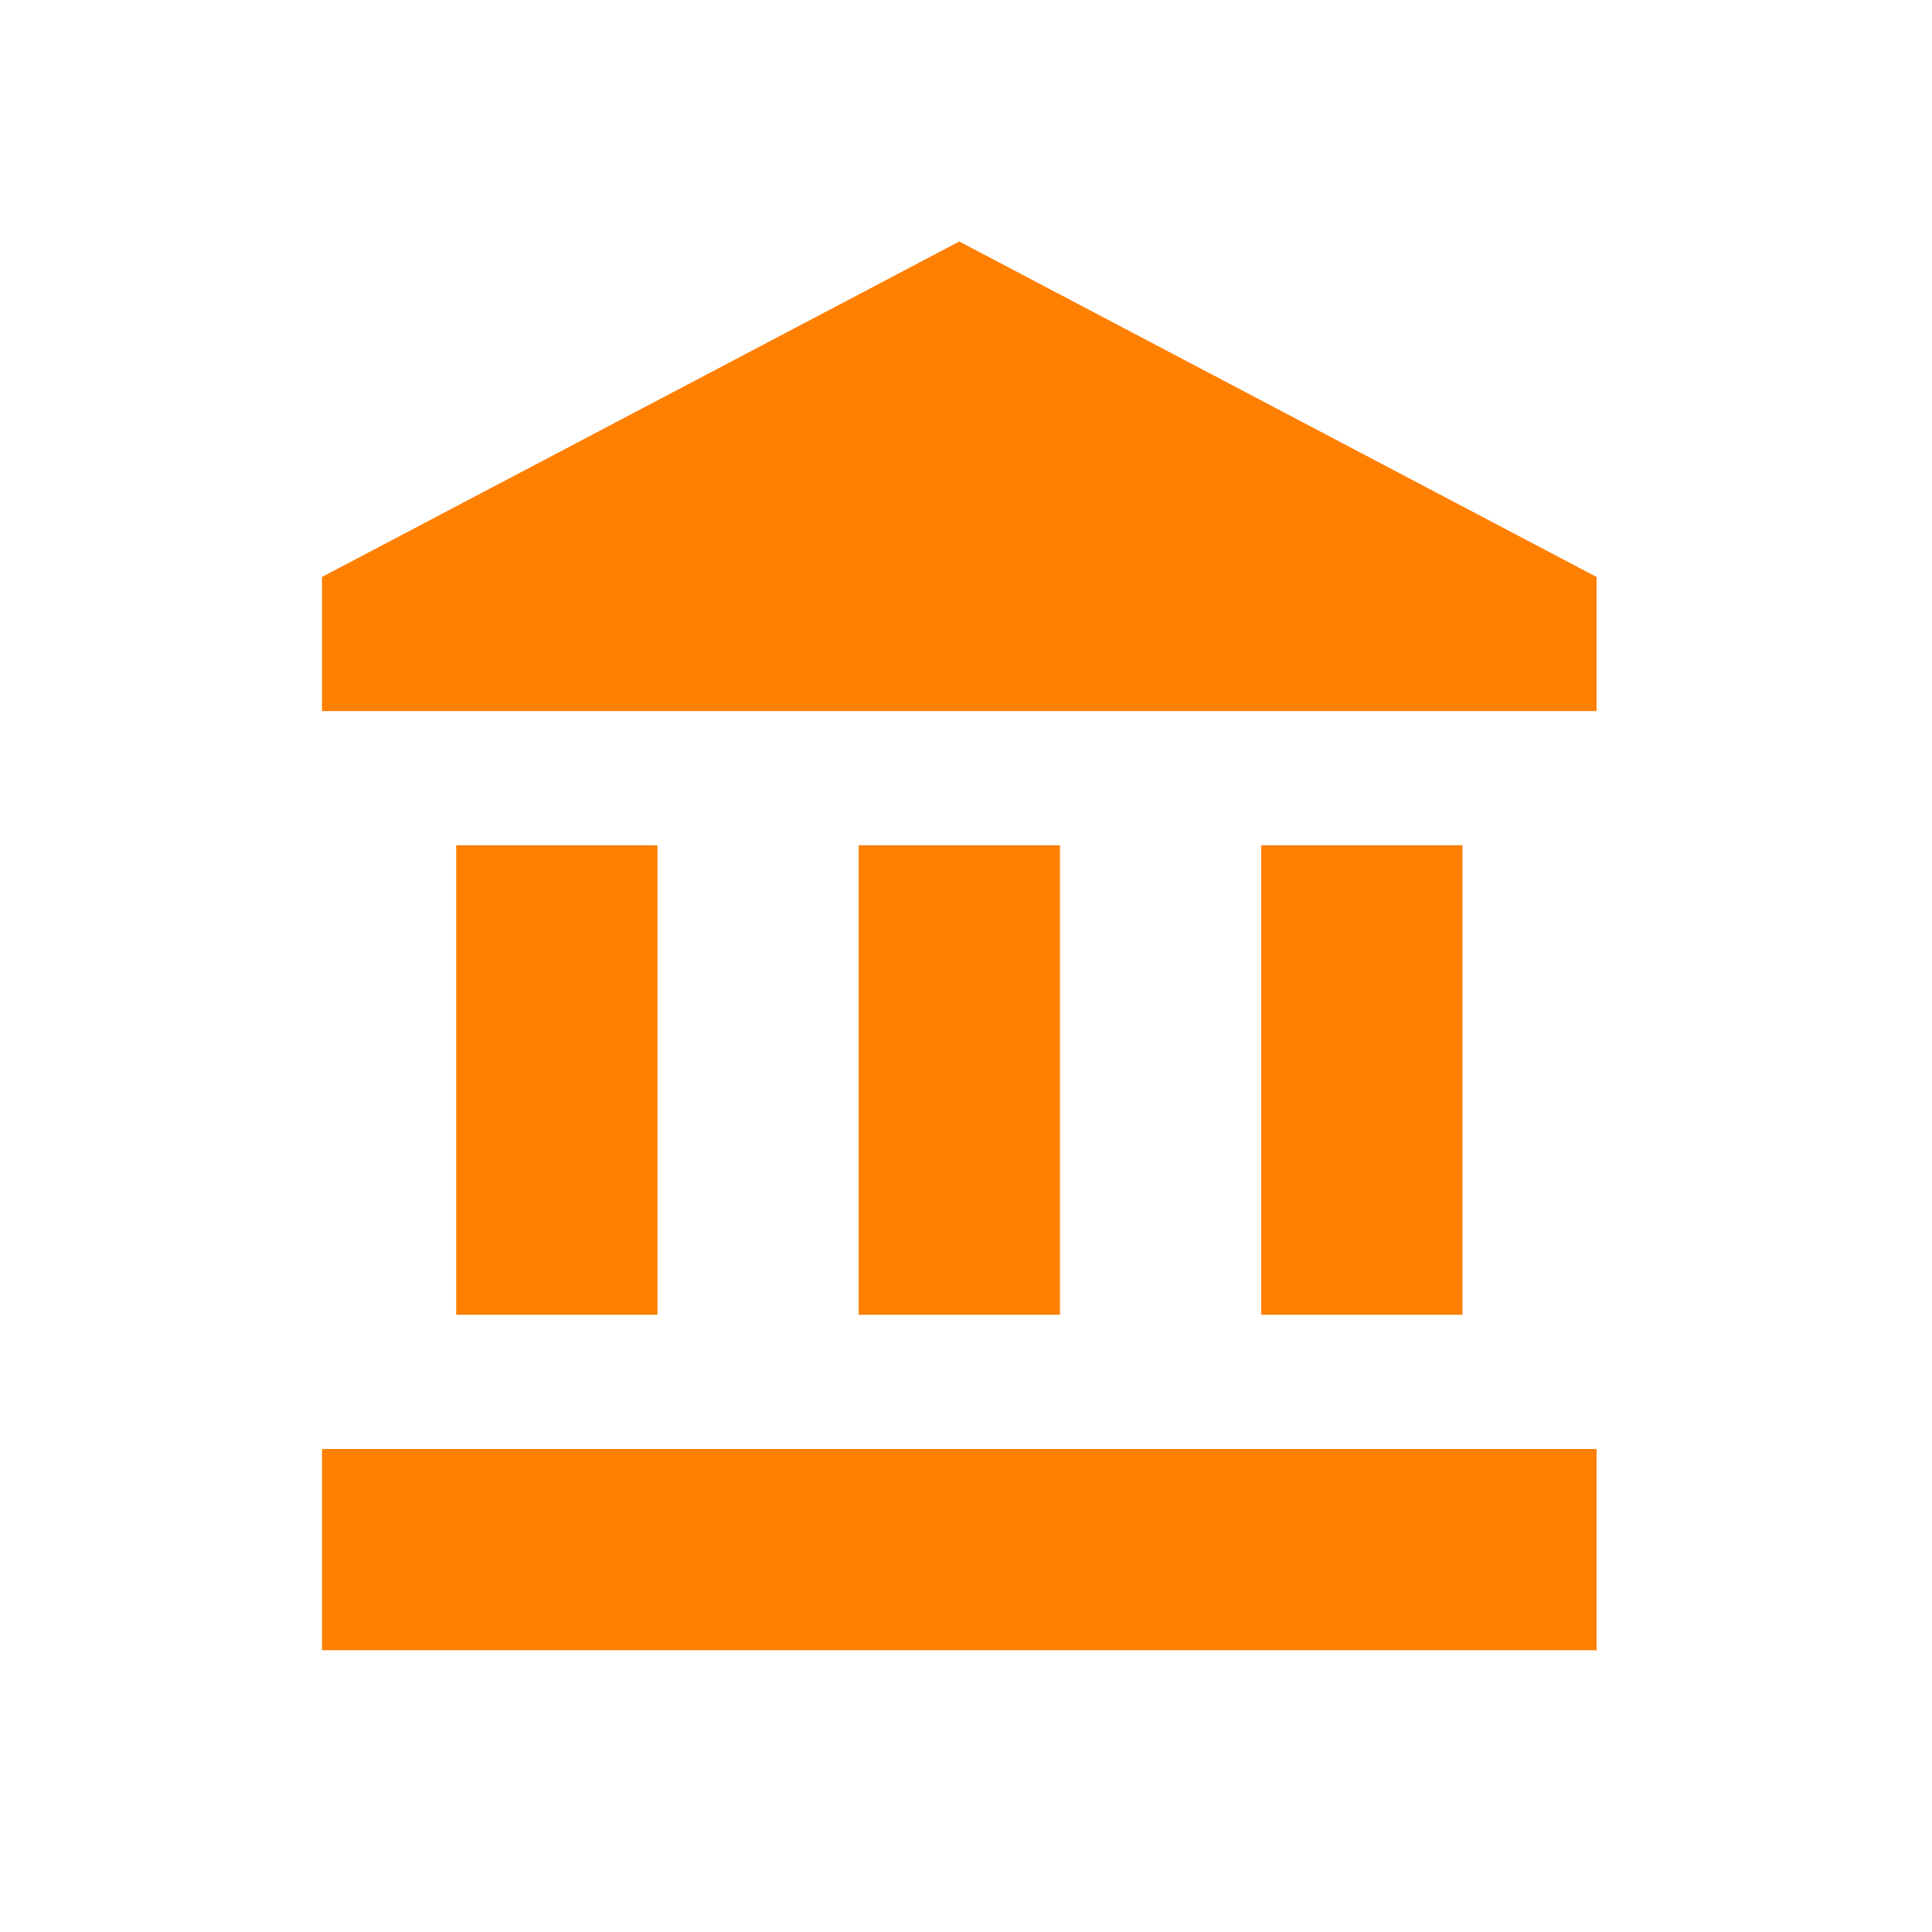 <svg width="24" height="24" viewBox="0 0 24 24" fill="none" xmlns="http://www.w3.org/2000/svg">
<path d="M11.917 3L4 7.167V8.833H19.833V7.167M15.667 10.5V16.333H18.167V10.5M4 20.5H19.833V18H4M10.667 10.5V16.333H13.167V10.5M5.667 10.5V16.333H8.167V10.5H5.667Z" fill="#FF8001"/>
</svg>
